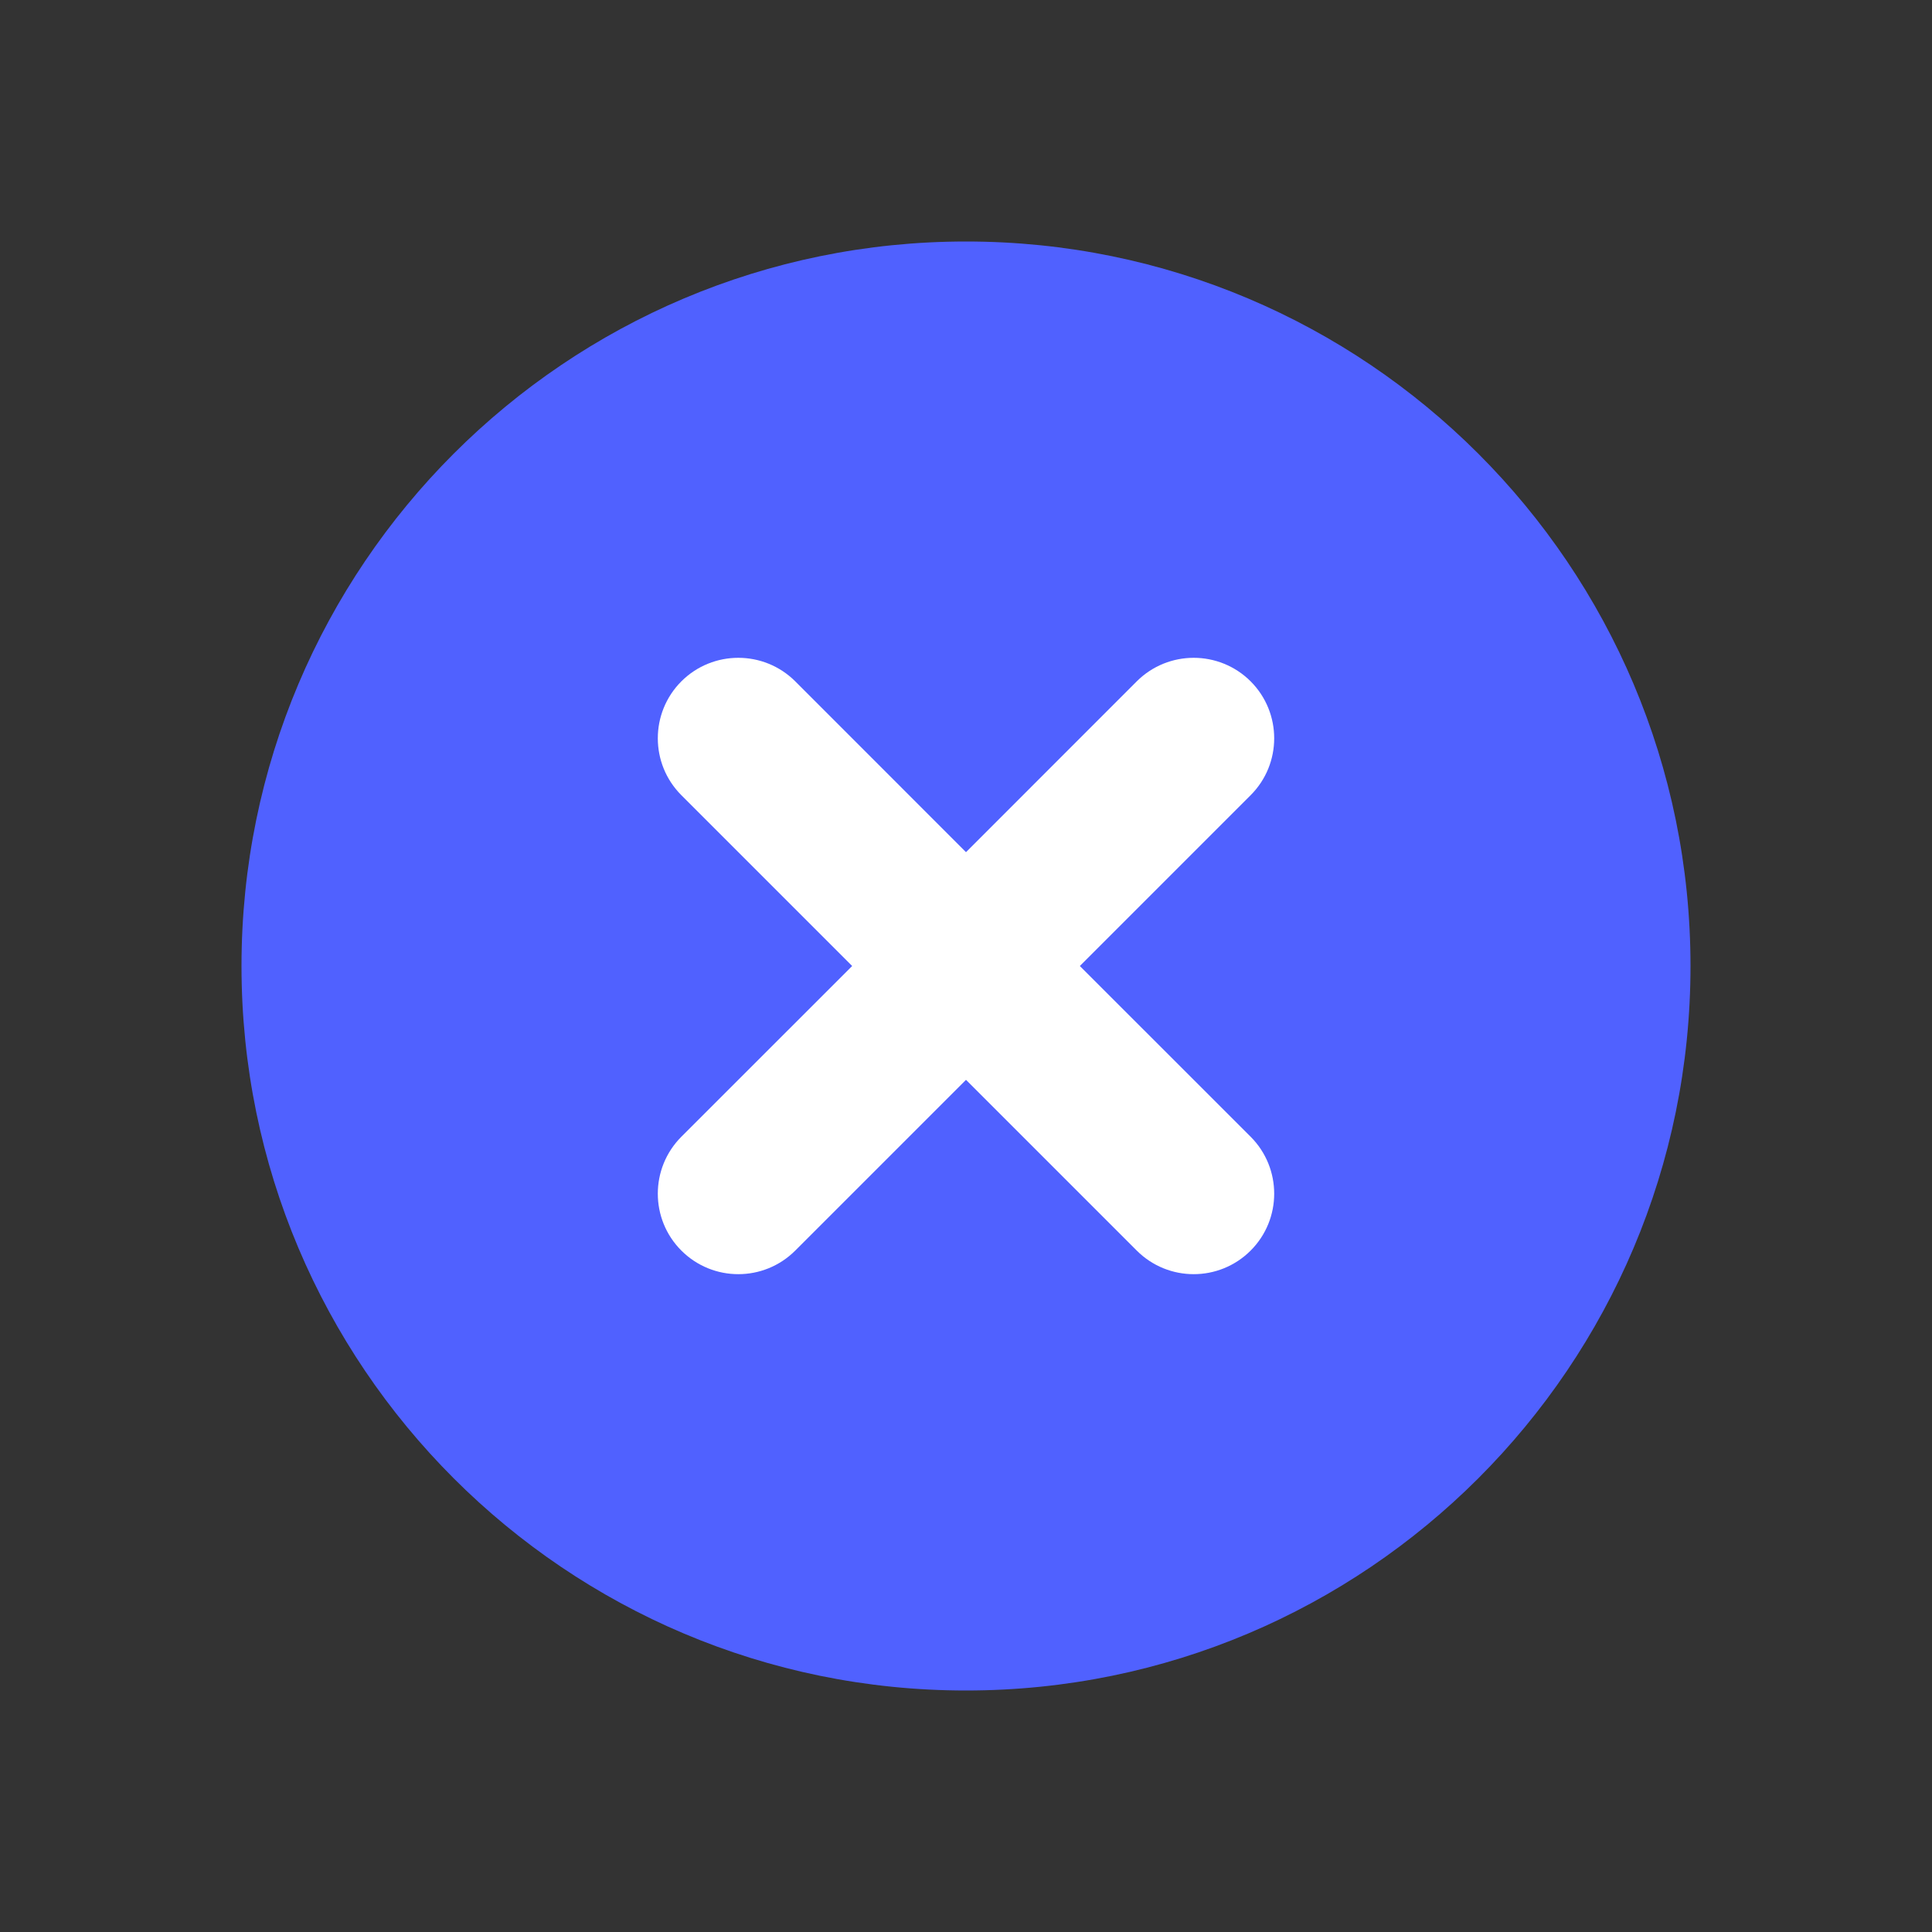 <svg width="24" height="24" viewBox="0 0 24 24" fill="none" xmlns="http://www.w3.org/2000/svg">
<rect x="0" y="0" width="24" height="24" fill="#333333" stroke="none"/>
<path d="M21 12C21 16.971 16.971 21 12 21C7.029 21 3 16.971 3 12C3 7.029 7.029 3 12 3C16.971 3 21 7.029 21 12Z" fill="#5061FF"/>
<path fill-rule="evenodd" clip-rule="evenodd" d="M15.536 9.878C15.926 9.488 15.926 8.855 15.536 8.464C15.145 8.074 14.512 8.074 14.121 8.464L12 10.586L9.879 8.464C9.488 8.074 8.855 8.074 8.464 8.464C8.074 8.855 8.074 9.488 8.464 9.878L10.586 12L8.464 14.121C8.074 14.512 8.074 15.145 8.464 15.535C8.855 15.926 9.488 15.926 9.879 15.535L12 13.414L14.121 15.535C14.512 15.926 15.145 15.926 15.536 15.535C15.926 15.145 15.926 14.512 15.536 14.121L13.414 12L15.536 9.878Z" fill="white"/>
</svg>
